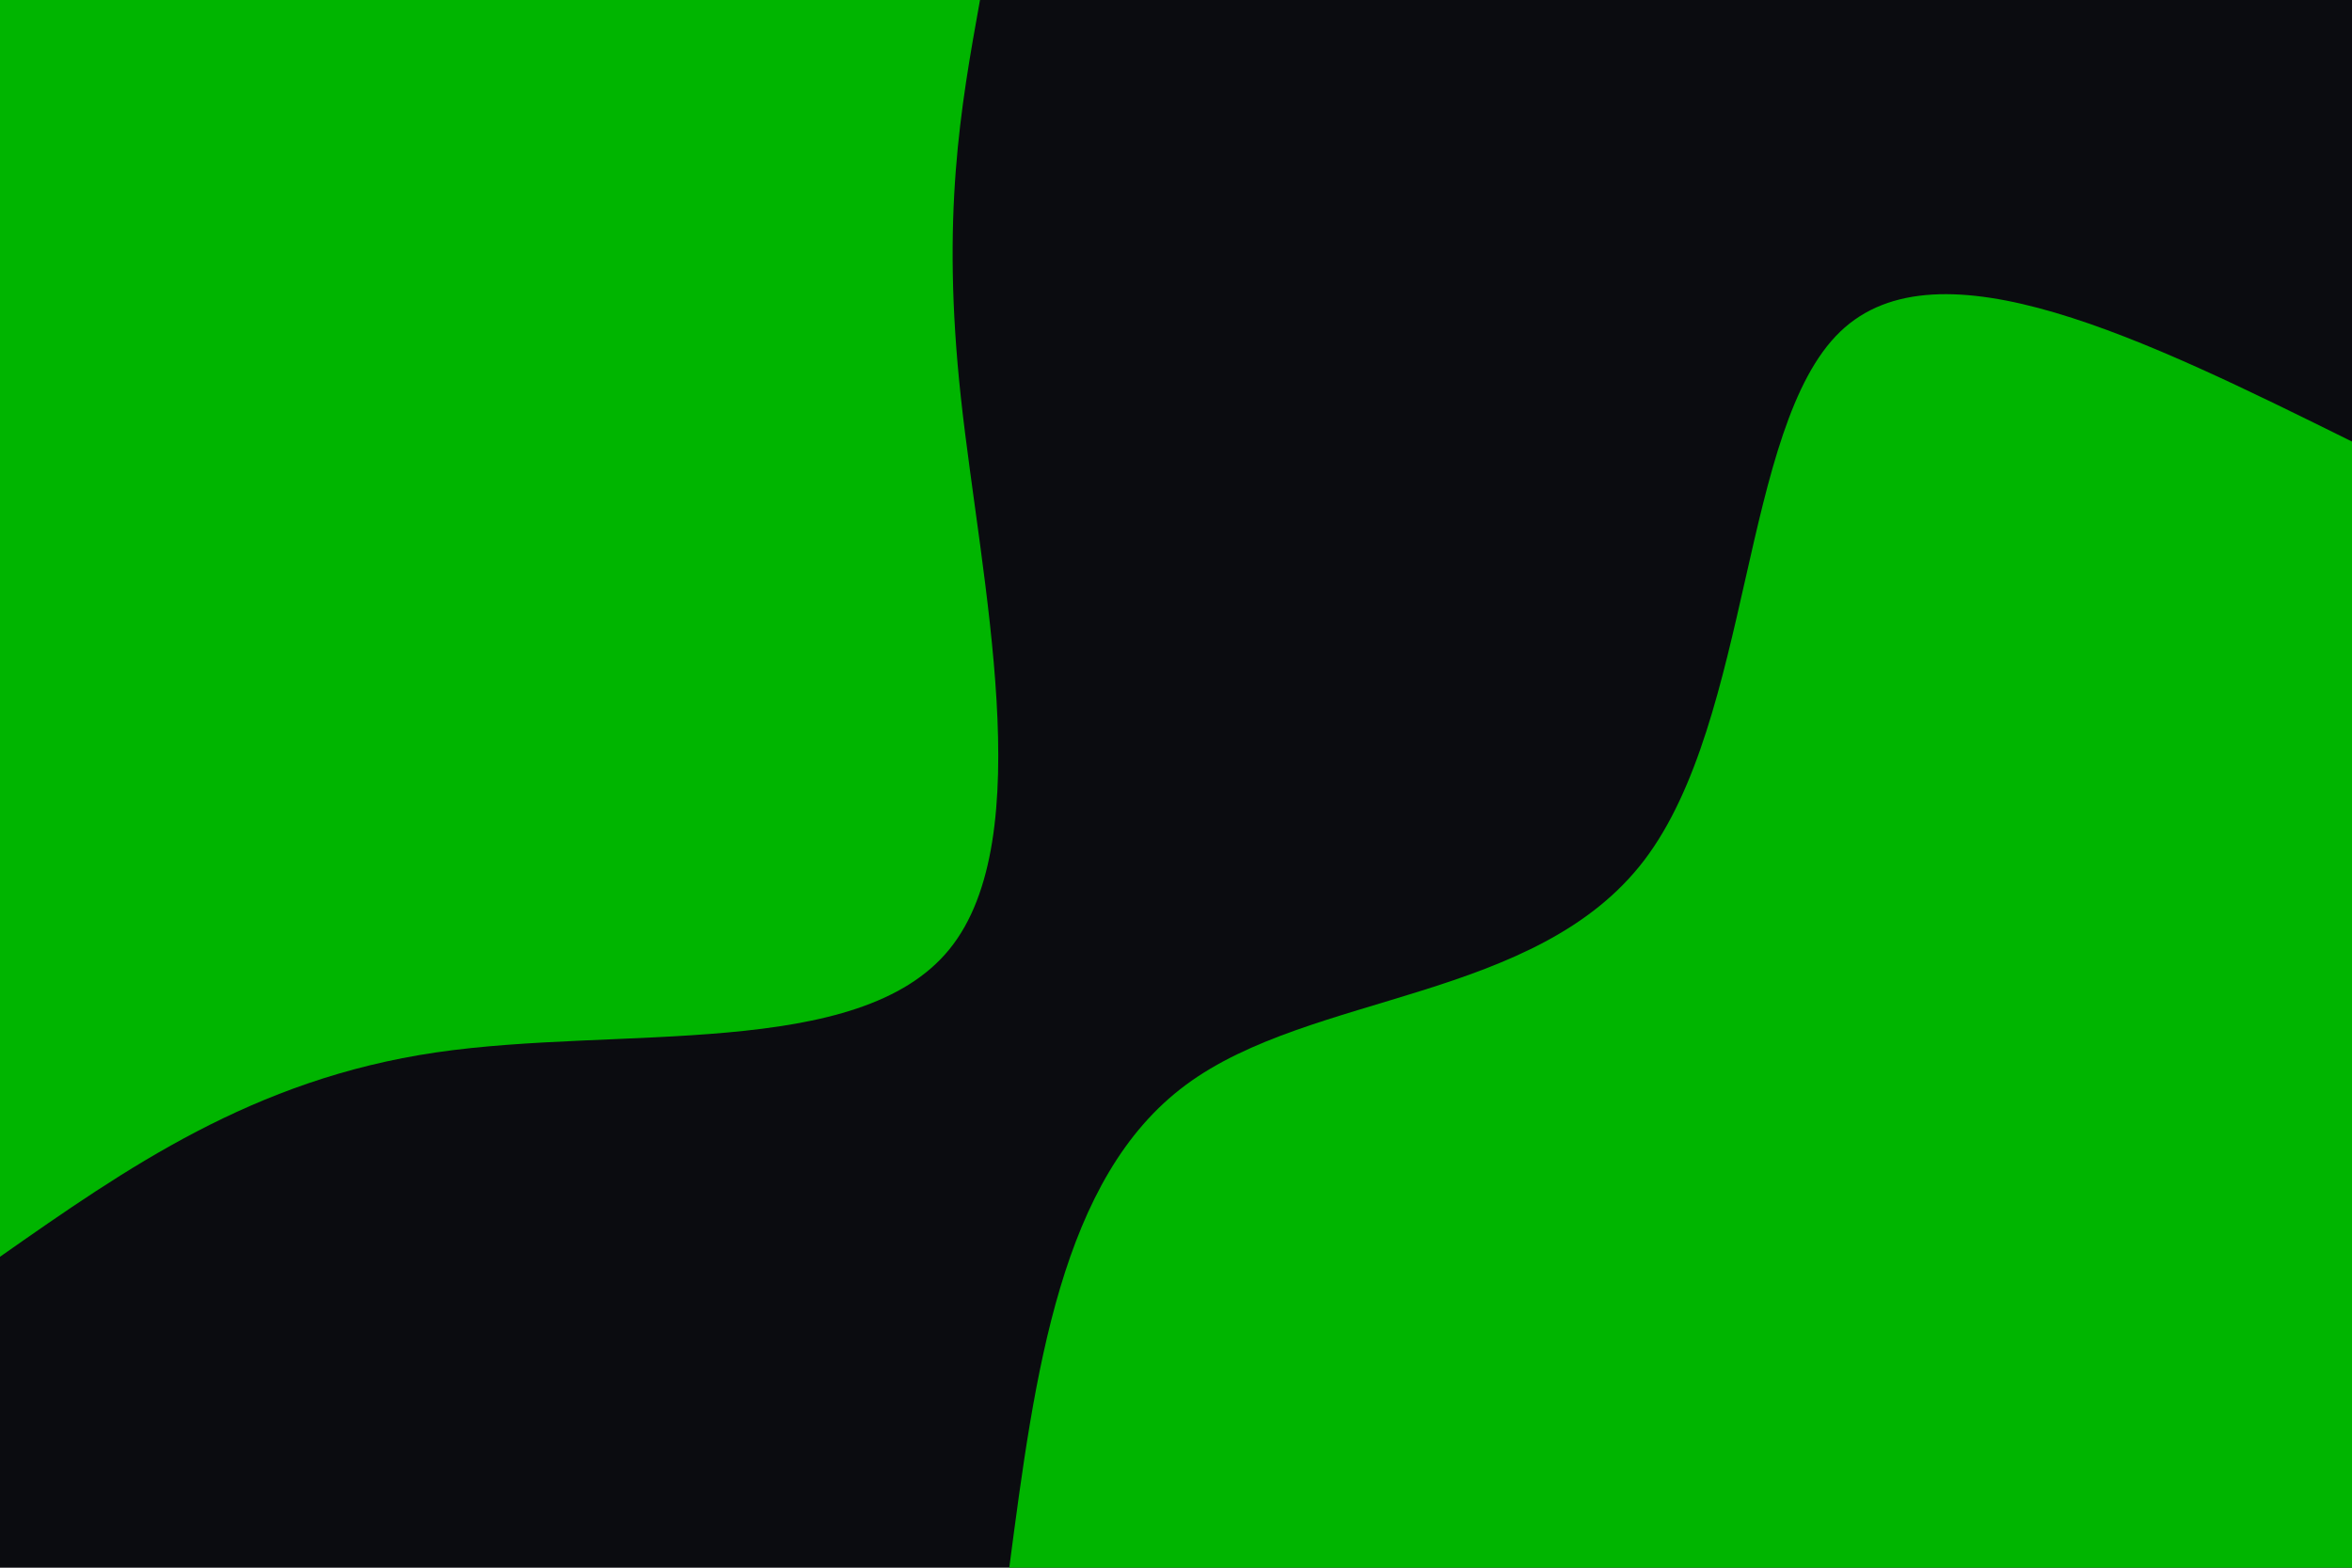 <svg id="visual" viewBox="0 0 900 600" width="900" height="600" xmlns="http://www.w3.org/2000/svg" xmlns:xlink="http://www.w3.org/1999/xlink" version="1.1"><rect x="0" y="0" width="900" height="600" fill="#0b0c10"></rect><defs><linearGradient id="grad1_0" x1="33.3%" y1="100%" x2="100%" y2="0%"><stop offset="20%" stop-color="#0b0c10" stop-opacity="1"></stop><stop offset="80%" stop-color="#0b0c10" stop-opacity="1"></stop></linearGradient></defs><defs><linearGradient id="grad2_0" x1="0%" y1="100%" x2="66.7%" y2="0%"><stop offset="20%" stop-color="#0b0c10" stop-opacity="1"></stop><stop offset="80%" stop-color="#0b0c10" stop-opacity="1"></stop></linearGradient></defs><g transform="translate(900, 600)"><path d="M-513.8 0C-504 -74.7 -494.2 -149.3 -446.2 -184.8C-398.2 -220.4 -312 -216.7 -270.8 -270.8C-229.7 -324.9 -233.6 -436.7 -195.9 -473C-158.3 -509.3 -79.2 -470.2 0 -431L0 0Z" fill="#00b500"></path></g><g transform="translate(0, 0)"><path d="M375 0C367.6 41.2 360.1 82.4 367.7 152.3C375.3 222.2 397.9 320.7 363.3 363.3C328.7 405.9 236.9 392.5 166.8 402.8C96.8 413.1 48.4 447.1 0 481L0 0Z" fill="#00b500"></path></g></svg>